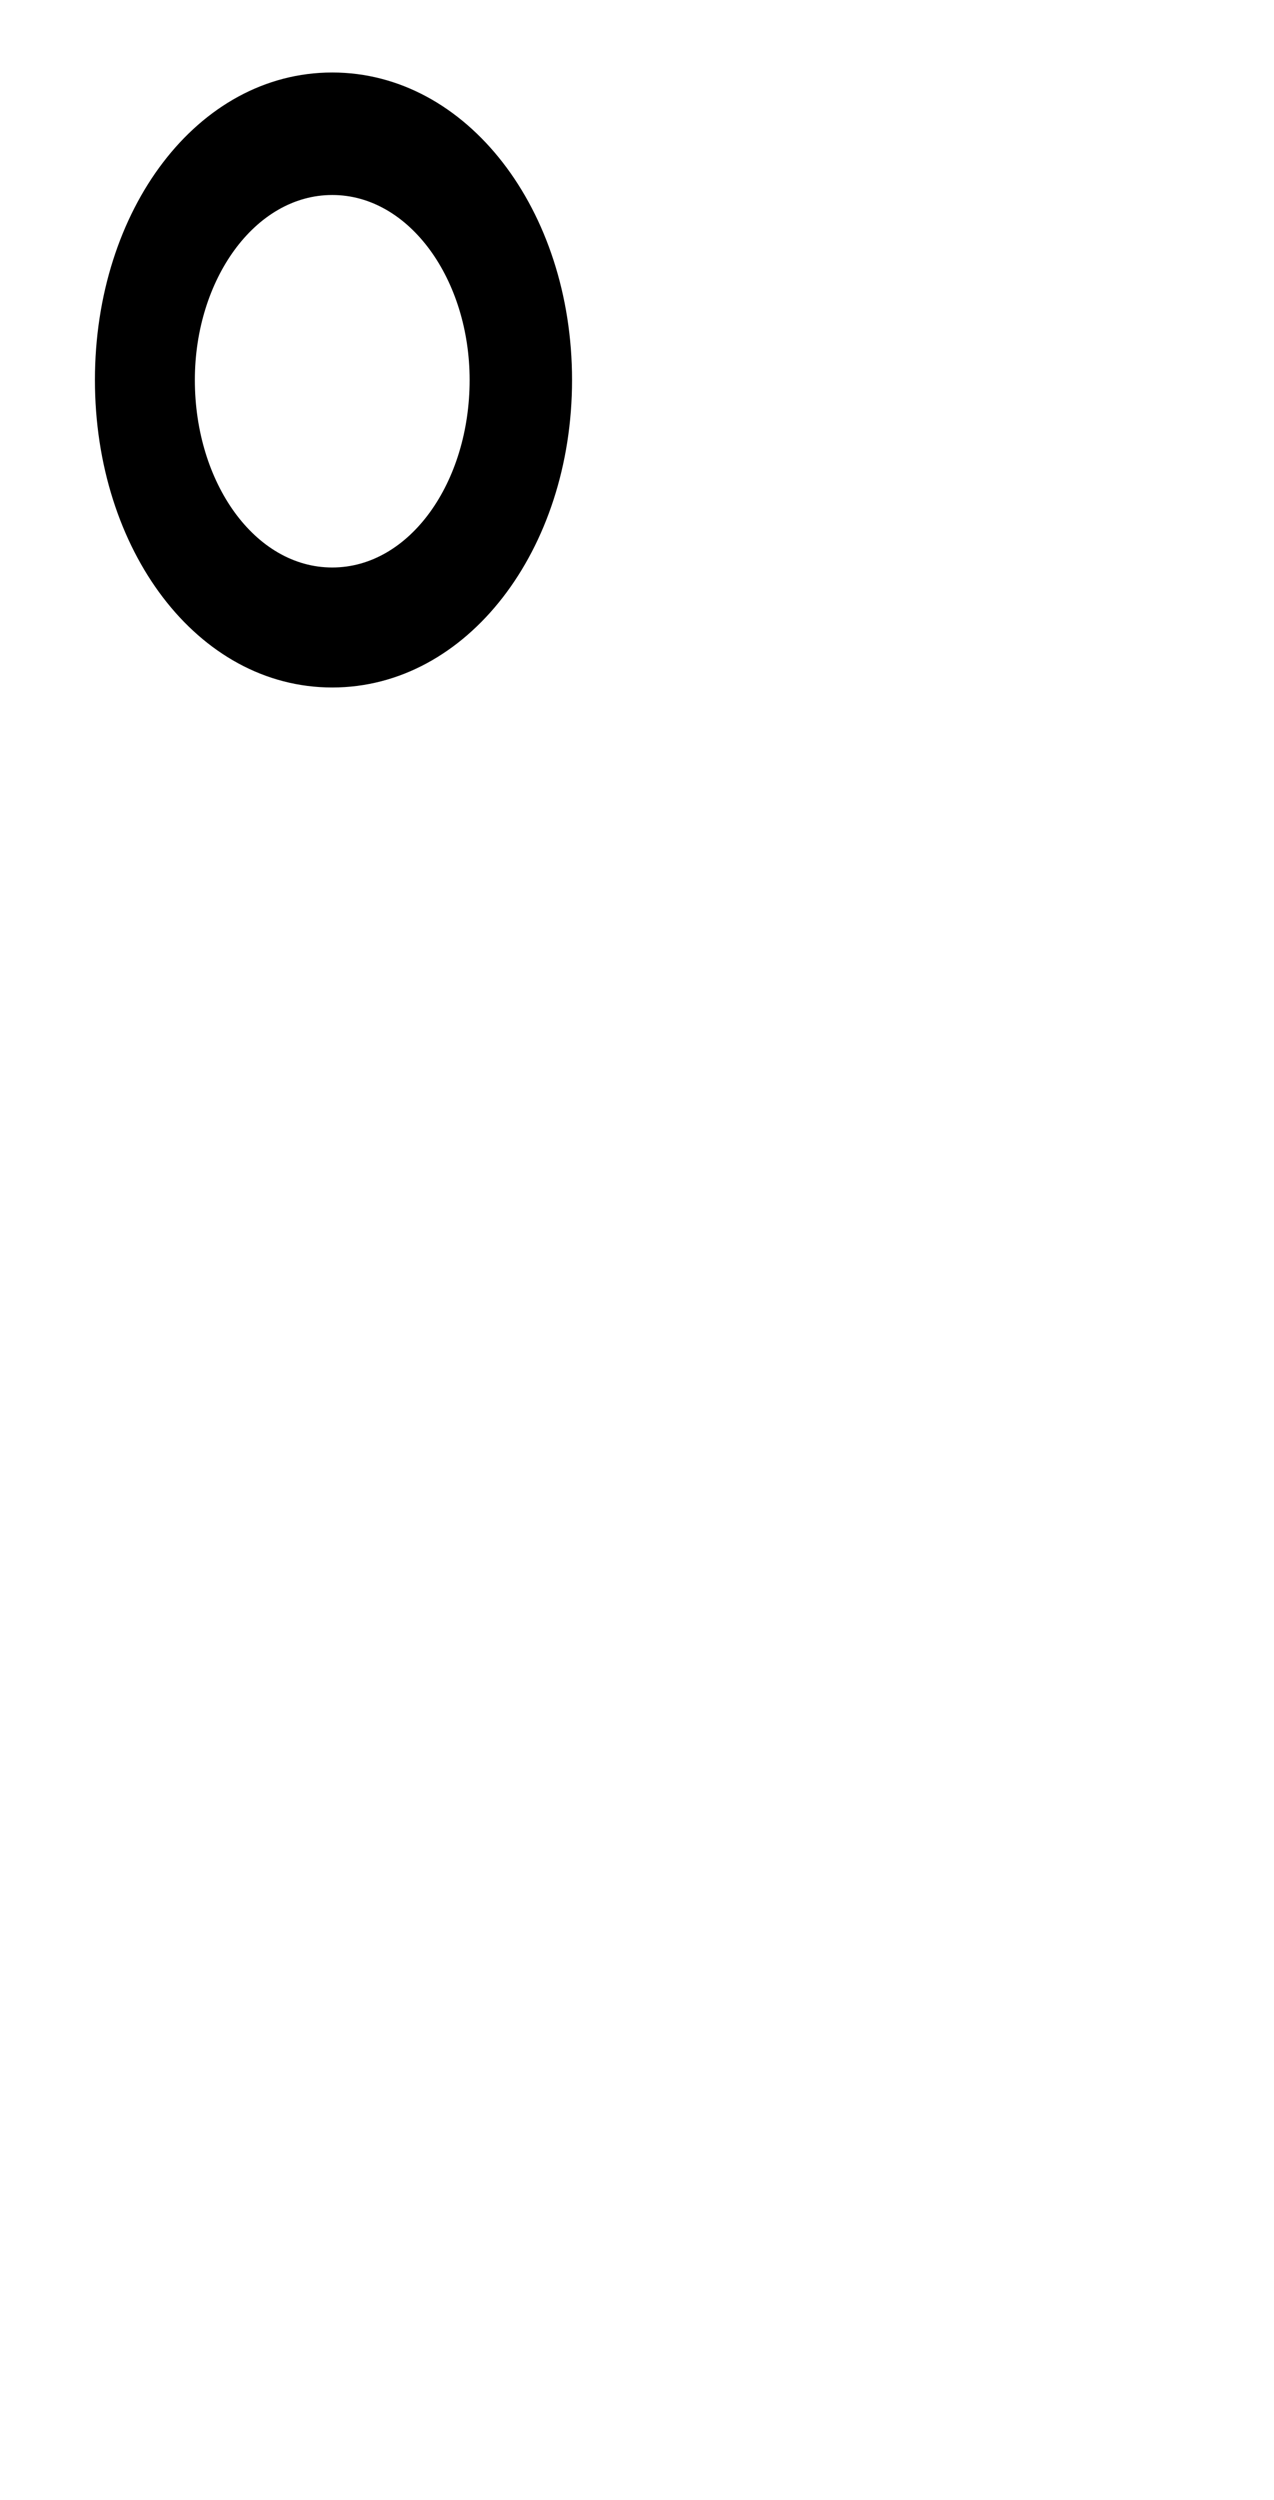 <?xml version="1.0" standalone="no"?>
<!DOCTYPE svg PUBLIC "-//W3C//DTD SVG 1.1//EN" "http://www.w3.org/Graphics/SVG/1.1/DTD/svg11.dtd" >
<svg xmlns="http://www.w3.org/2000/svg" xmlns:xlink="http://www.w3.org/1999/xlink" version="1.1" viewBox="-10 0 510 1000">
   <path fill="currentColor"
d="M68 152c0 41 24 75 55 75s55 -34 55 -75c0 -40 -24 -74 -55 -74s-55 34 -55 74zM28 152c0 -68 41 -123 95 -123s96 55 96 123s-42 123 -96 123s-95 -55 -95 -123z" />
</svg>
